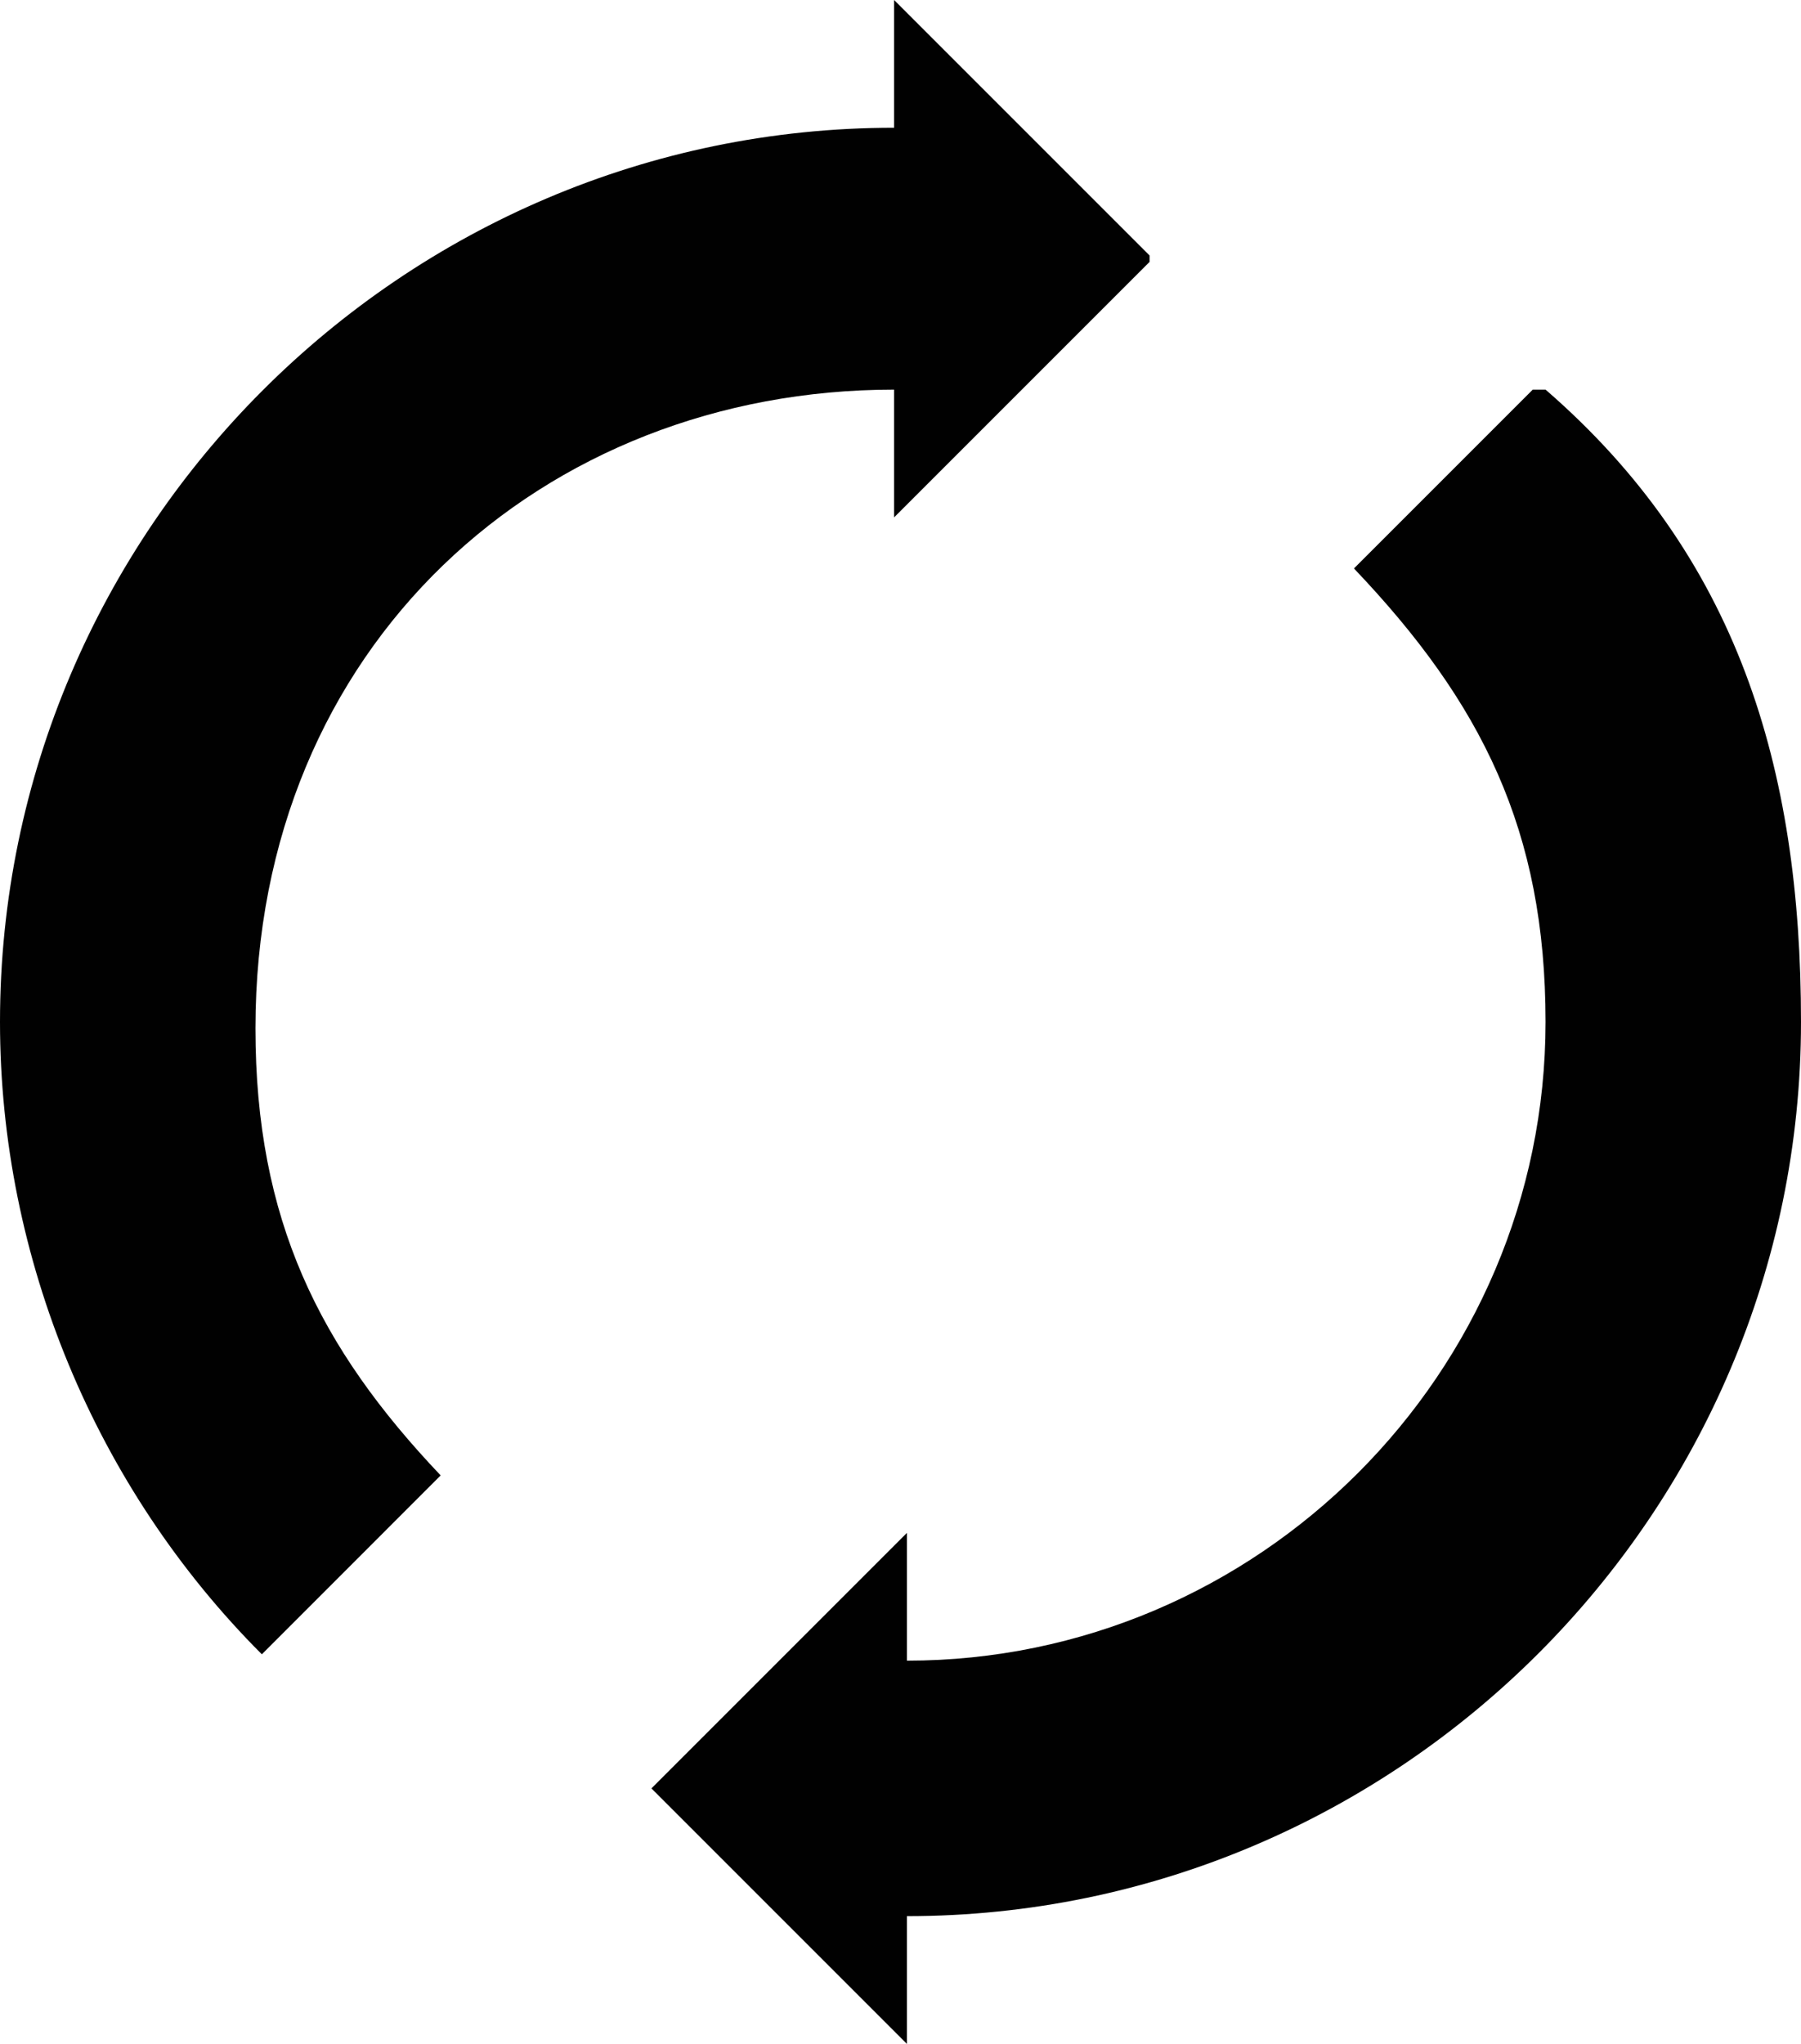 <svg xmlns="http://www.w3.org/2000/svg" x="0px" y="0px" width="282.002px" height="320px"><path fill="#010101" d="M240,61.001l-27.998,27.998c20,21.001,30,41.001,30,71.001c0,55-45,100-100,100v-20l-40,40l40,40v-20c77.002,0,140-62.998,140-140c0-40-10-72.998-40-98.999H240z"/><path fill="#010101" d="M180,40L140,0v20C62.998,20,0,82.998,0,160c0,37.002,15,72.998,41.001,99.004l27.998-28.008C50,210.996,40,190.996,40,161.001c0-60,45-100,100-100v20l40-40V40z"/></svg>